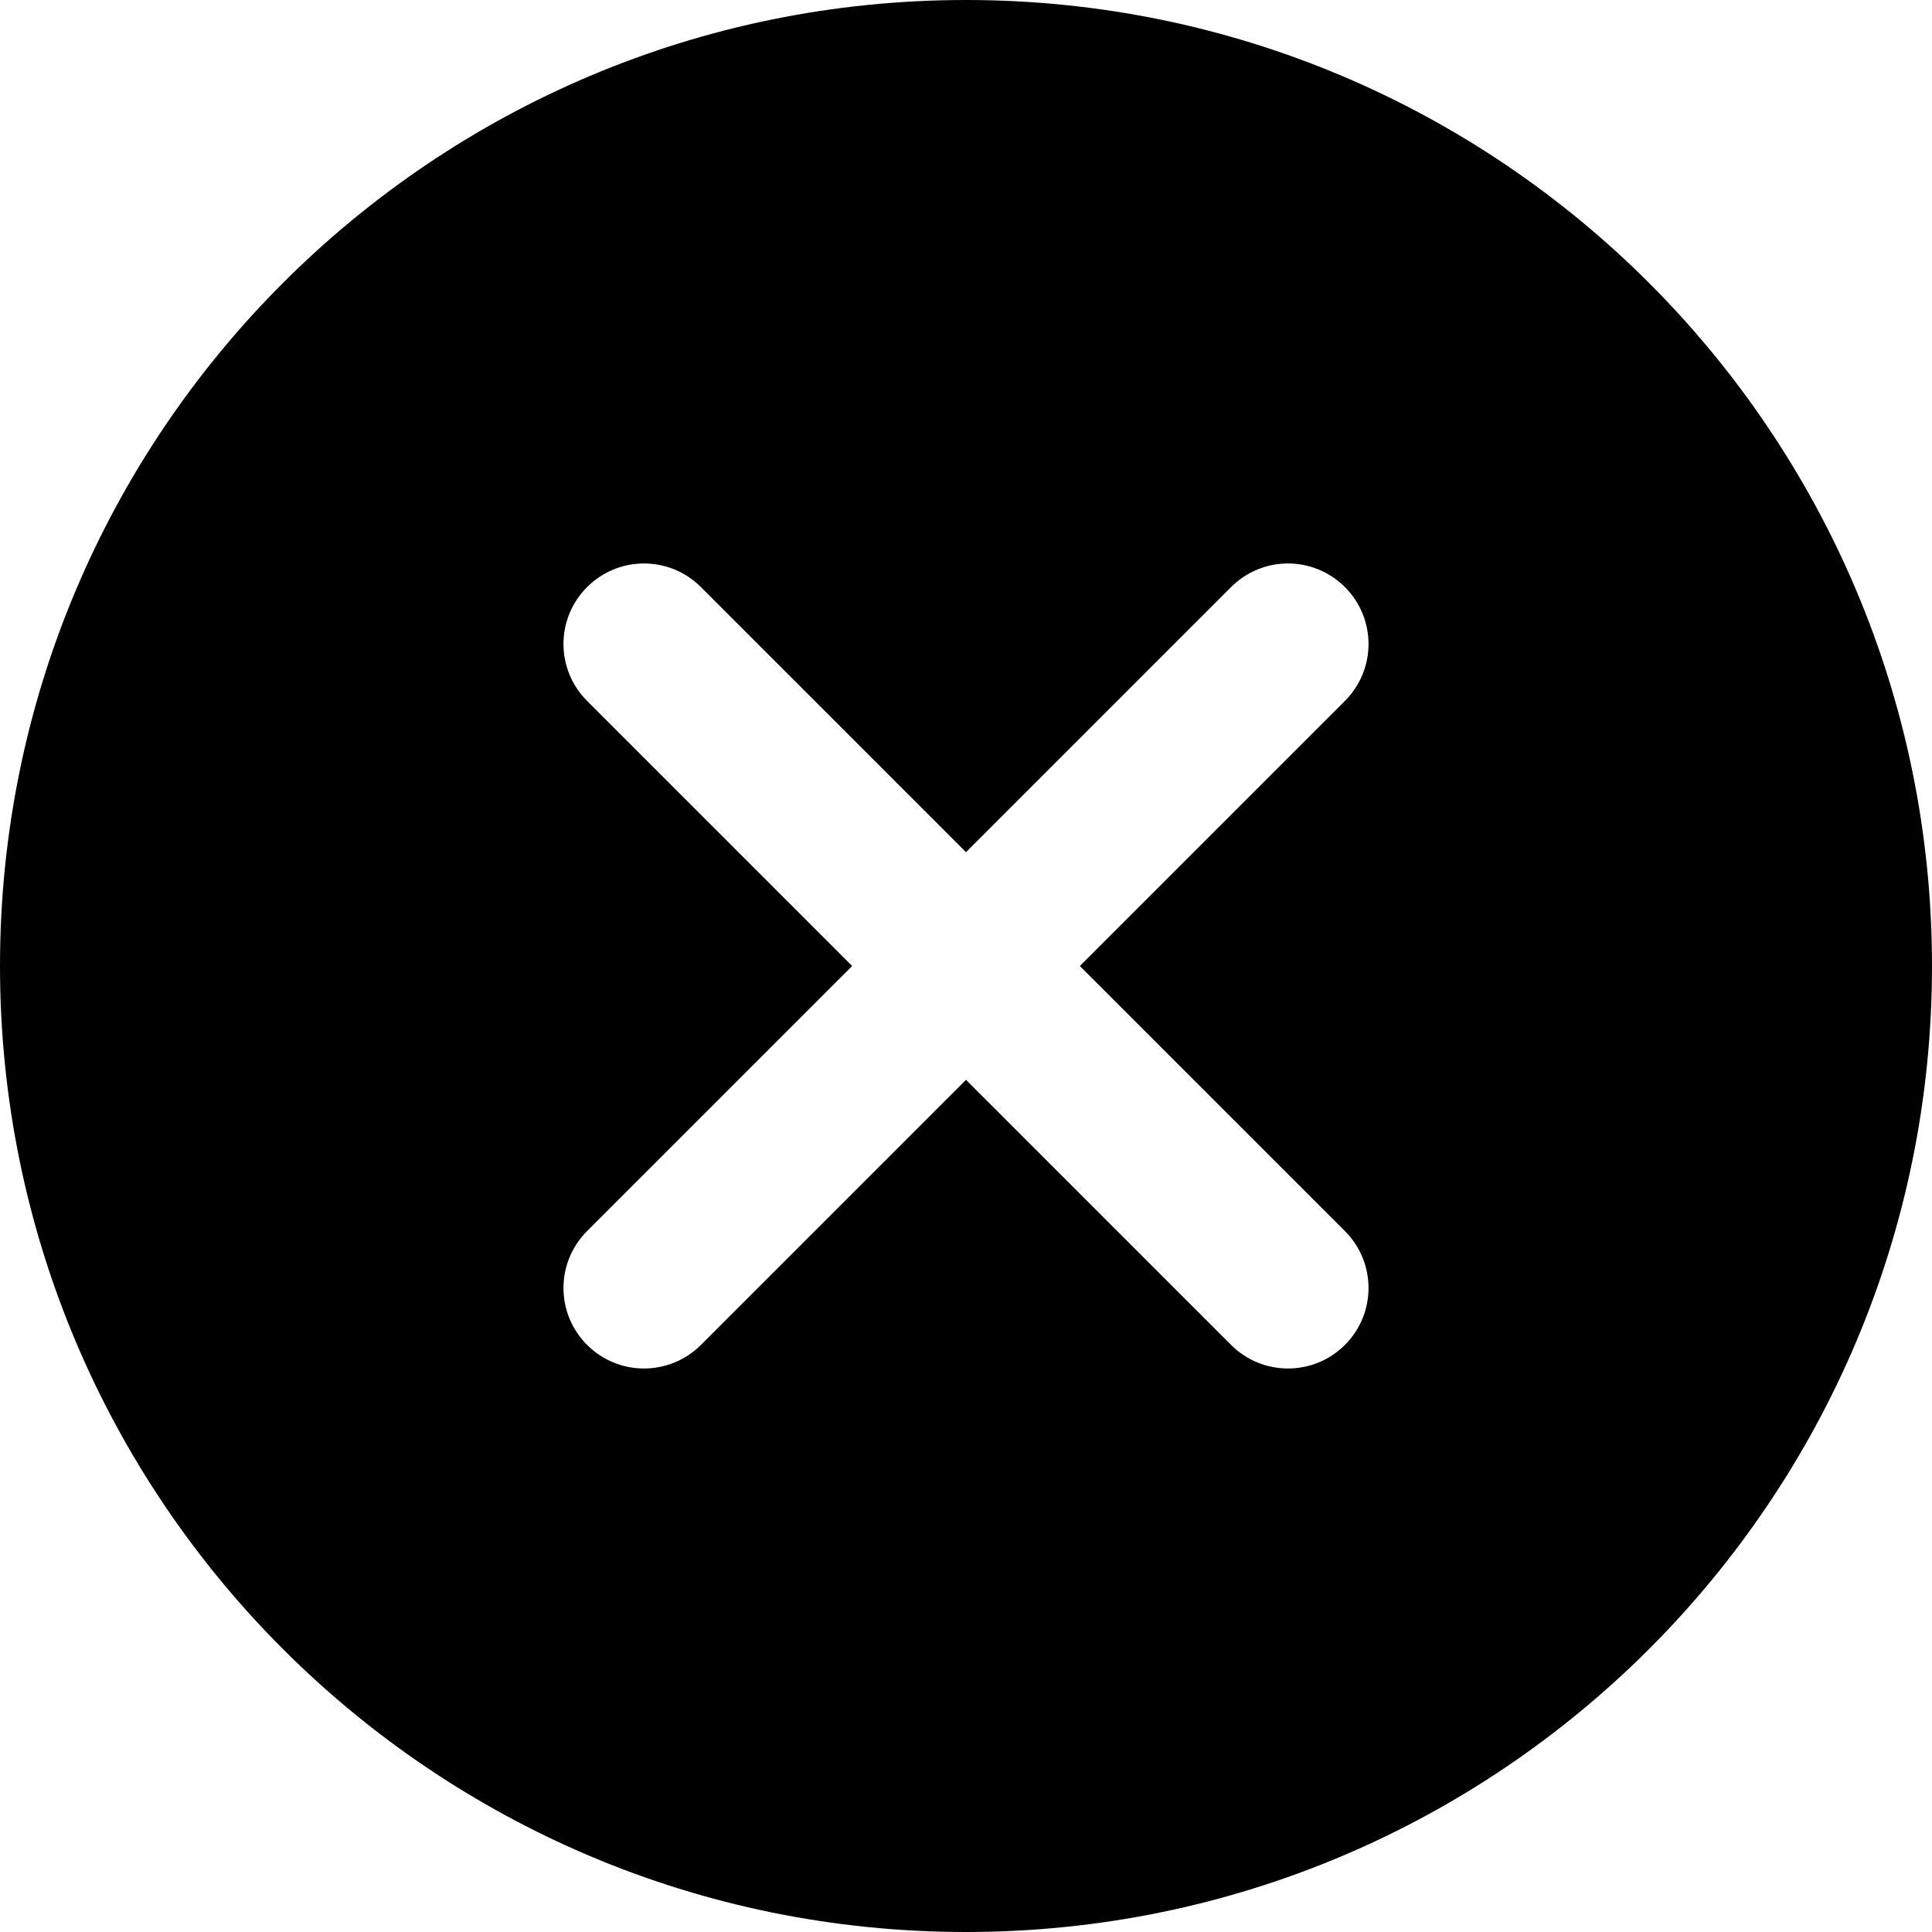 <svg viewBox="0 0 24 24" xmlns="http://www.w3.org/2000/svg" class="svg-icon">
	<path d="M12 0C5.373 0 0 5.373 0 12C0 18.627 5.373 24 12 24C18.627 24 24 18.627 24 12C24 5.373 18.627 0 12 0ZM16.707 15.293C17.098 15.684 17.098 16.316 16.707 16.707C16.512 16.902 16.256 17 16 17C15.744 17 15.488 16.902 15.293 16.707L12 13.414L8.707 16.707C8.512 16.902 8.256 17 8 17C7.744 17 7.488 16.902 7.293 16.707C6.902 16.316 6.902 15.684 7.293 15.293L10.586 12L7.293 8.707C6.902 8.316 6.902 7.684 7.293 7.293C7.684 6.902 8.316 6.902 8.707 7.293L12 10.586L15.293 7.293C15.684 6.902 16.316 6.902 16.707 7.293C17.098 7.684 17.098 8.316 16.707 8.707L13.414 12L16.707 15.293Z"/>
</svg>